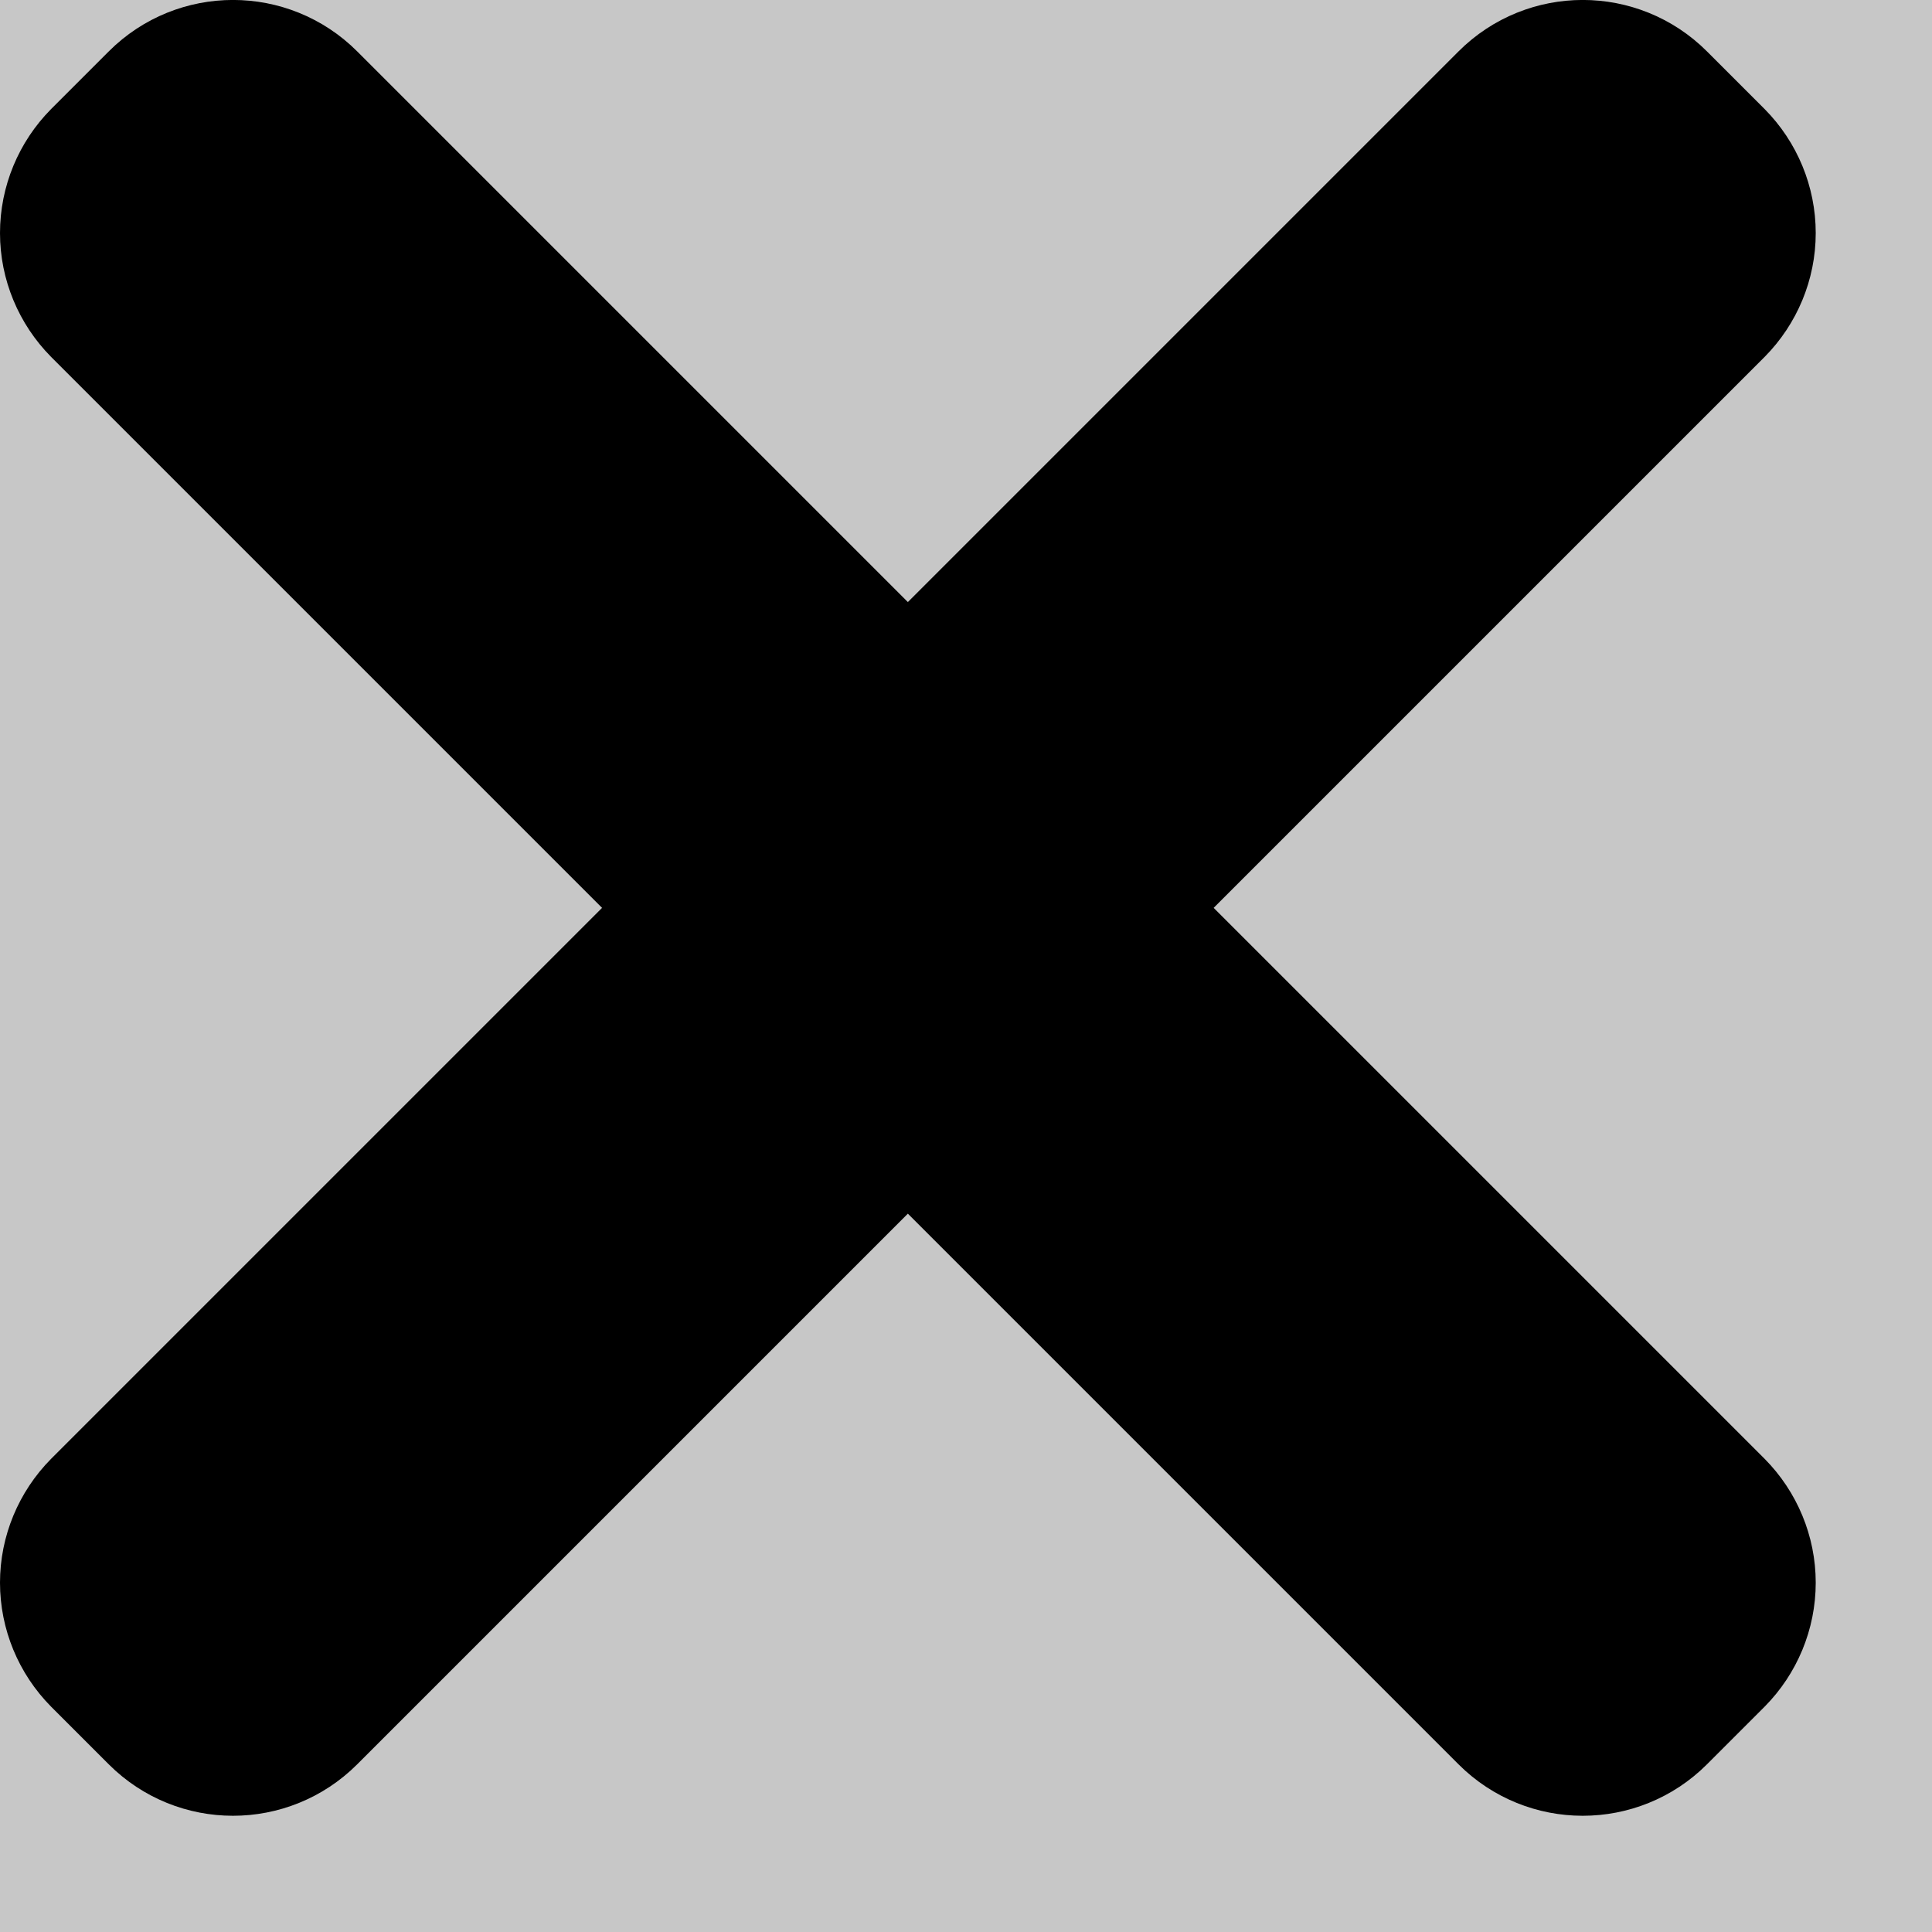 <svg width="11" height="11" viewBox="0 0 11 11" fill="none" xmlns="http://www.w3.org/2000/svg">
<rect width="11" height="11" fill="#464646"/>
<g filter="url(#filter0_d_0_1)">
<g filter="url(#filter1_b_0_1)">
<rect x="-19" y="-20" width="389" height="600" rx="15" fill="#E0E0E0" fill-opacity="0.75"/>
</g>
<g filter="url(#filter2_b_0_1)">
<path d="M-19 -5C-19 -13.284 -12.284 -20 -4 -20H355C363.284 -20 370 -13.284 370 -5V30H-19V-5Z" fill="#CCCCCC" fill-opacity="0.75"/>
</g>
<path d="M0.646 0.973C0.553 1.067 0.5 1.194 0.5 1.327C0.5 1.459 0.553 1.586 0.646 1.68L4.135 5.169L0.646 8.658C0.553 8.752 0.5 8.879 0.5 9.011C0.5 9.144 0.553 9.271 0.646 9.365L0.973 9.692C1.168 9.887 1.485 9.887 1.68 9.692L5.169 6.203L8.658 9.692C8.853 9.887 9.17 9.887 9.365 9.692L9.692 9.365C9.785 9.271 9.838 9.144 9.838 9.011C9.838 8.879 9.785 8.752 9.692 8.658L6.203 5.169L9.692 1.68C9.785 1.586 9.838 1.459 9.838 1.327C9.838 1.194 9.785 1.067 9.692 0.973L9.365 0.646C9.17 0.451 8.853 0.451 8.658 0.646L5.169 4.135L1.68 0.646C1.485 0.451 1.168 0.451 0.973 0.646L0.646 0.973Z" fill="black" stroke="black" stroke-linejoin="round"/>
</g>
<defs>
<filter id="filter0_d_0_1" x="-52" y="-53" width="455" height="666" filterUnits="userSpaceOnUse" color-interpolation-filters="sRGB">
<feFlood flood-opacity="0" result="BackgroundImageFix"/>
<feColorMatrix in="SourceAlpha" type="matrix" values="0 0 0 0 0 0 0 0 0 0 0 0 0 0 0 0 0 0 127 0" result="hardAlpha"/>
<feOffset/>
<feGaussianBlur stdDeviation="16.5"/>
<feComposite in2="hardAlpha" operator="out"/>
<feColorMatrix type="matrix" values="0 0 0 0 0 0 0 0 0 0 0 0 0 0 0 0 0 0 1 0"/>
<feBlend mode="normal" in2="BackgroundImageFix" result="effect1_dropShadow_0_1"/>
<feBlend mode="normal" in="SourceGraphic" in2="effect1_dropShadow_0_1" result="shape"/>
</filter>
<filter id="filter1_b_0_1" x="-119" y="-120" width="589" height="800" filterUnits="userSpaceOnUse" color-interpolation-filters="sRGB">
<feFlood flood-opacity="0" result="BackgroundImageFix"/>
<feGaussianBlur in="BackgroundImageFix" stdDeviation="50"/>
<feComposite in2="SourceAlpha" operator="in" result="effect1_backgroundBlur_0_1"/>
<feBlend mode="normal" in="SourceGraphic" in2="effect1_backgroundBlur_0_1" result="shape"/>
</filter>
<filter id="filter2_b_0_1" x="-119" y="-120" width="589" height="250" filterUnits="userSpaceOnUse" color-interpolation-filters="sRGB">
<feFlood flood-opacity="0" result="BackgroundImageFix"/>
<feGaussianBlur in="BackgroundImageFix" stdDeviation="50"/>
<feComposite in2="SourceAlpha" operator="in" result="effect1_backgroundBlur_0_1"/>
<feBlend mode="normal" in="SourceGraphic" in2="effect1_backgroundBlur_0_1" result="shape"/>
</filter>
</defs>
</svg>
